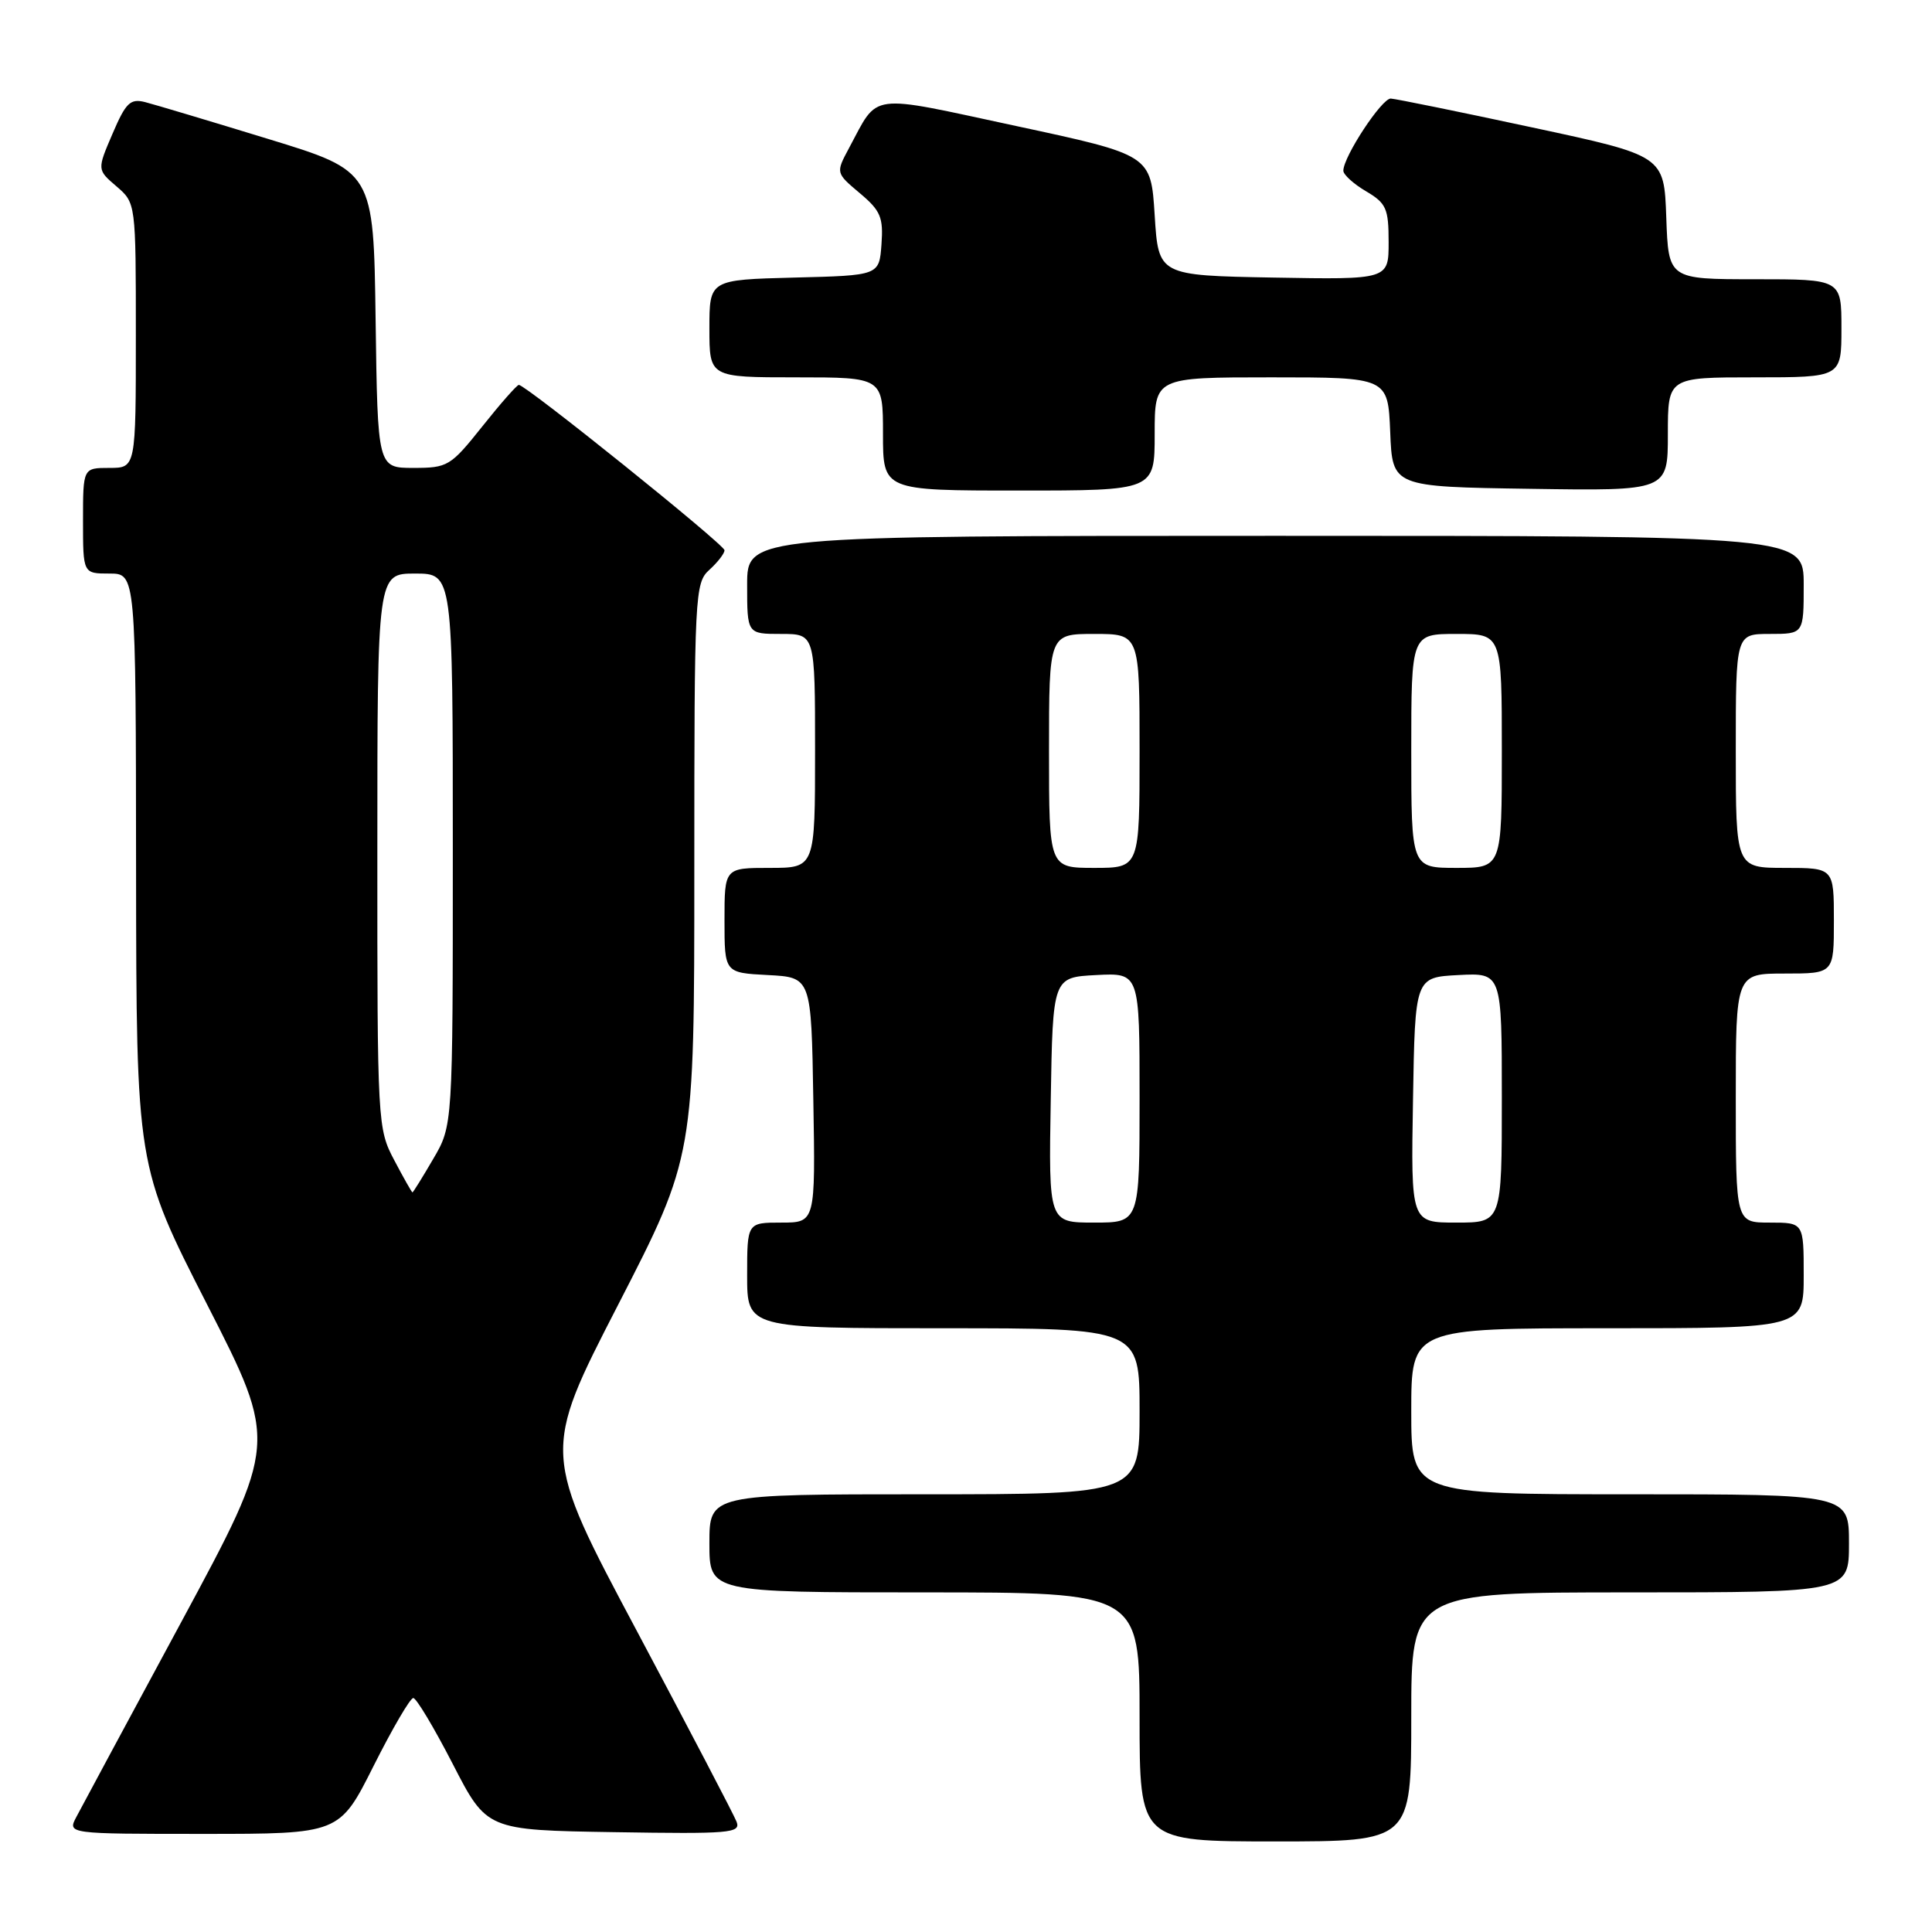 <?xml version="1.0" encoding="UTF-8" standalone="no"?>
<!DOCTYPE svg PUBLIC "-//W3C//DTD SVG 1.1//EN" "http://www.w3.org/Graphics/SVG/1.1/DTD/svg11.dtd" >
<svg xmlns="http://www.w3.org/2000/svg" xmlns:xlink="http://www.w3.org/1999/xlink" version="1.1" viewBox="0 0 256 256">
 <g >
 <path fill="currentColor"
d=" M 187.00 227.50 C 187.00 211.00 187.00 211.00 216.00 211.00 C 245.00 211.00 245.00 211.00 245.00 204.50 C 245.00 198.00 245.00 198.00 216.00 198.00 C 187.00 198.00 187.00 198.00 187.00 187.00 C 187.00 176.00 187.00 176.00 213.00 176.00 C 239.00 176.00 239.00 176.00 239.00 169.00 C 239.00 162.00 239.00 162.00 234.50 162.00 C 230.00 162.00 230.00 162.00 230.00 145.50 C 230.00 129.00 230.00 129.00 236.50 129.00 C 243.00 129.00 243.00 129.00 243.00 122.00 C 243.00 115.00 243.00 115.00 236.50 115.00 C 230.00 115.00 230.00 115.00 230.00 99.50 C 230.00 84.00 230.00 84.00 234.50 84.00 C 239.00 84.00 239.00 84.00 239.00 77.50 C 239.00 71.00 239.00 71.00 169.00 71.00 C 99.00 71.00 99.00 71.00 99.00 77.50 C 99.00 84.00 99.00 84.00 103.50 84.00 C 108.00 84.00 108.00 84.00 108.00 99.50 C 108.00 115.00 108.00 115.00 102.00 115.00 C 96.00 115.00 96.00 115.00 96.00 121.95 C 96.00 128.90 96.00 128.90 101.75 129.20 C 107.50 129.50 107.50 129.50 107.77 145.75 C 108.05 162.00 108.05 162.00 103.52 162.00 C 99.00 162.00 99.00 162.00 99.00 169.00 C 99.00 176.00 99.00 176.00 125.00 176.00 C 151.00 176.00 151.00 176.00 151.00 187.00 C 151.00 198.00 151.00 198.00 122.50 198.00 C 94.00 198.00 94.00 198.00 94.00 204.50 C 94.00 211.00 94.00 211.00 122.50 211.00 C 151.00 211.00 151.00 211.00 151.00 227.50 C 151.00 244.00 151.00 244.00 169.00 244.00 C 187.00 244.00 187.00 244.00 187.00 227.50 Z  M 49.50 234.00 C 51.99 229.05 54.35 225.00 54.76 225.00 C 55.17 225.00 57.52 228.94 60.00 233.75 C 64.50 242.50 64.50 242.50 81.37 242.77 C 96.73 243.02 98.18 242.90 97.60 241.39 C 97.25 240.48 91.30 229.10 84.39 216.12 C 71.81 192.50 71.81 192.50 81.91 172.88 C 92.00 153.25 92.00 153.25 92.00 115.28 C 92.00 78.58 92.07 77.25 94.00 75.50 C 95.10 74.50 96.00 73.34 96.00 72.91 C 96.00 72.16 69.68 51.00 68.75 51.00 C 68.50 51.00 66.32 53.47 63.91 56.50 C 59.70 61.78 59.33 62.00 54.78 62.00 C 50.04 62.00 50.04 62.00 49.77 42.34 C 49.50 22.68 49.50 22.68 35.50 18.40 C 27.80 16.04 20.48 13.85 19.23 13.53 C 17.26 13.03 16.67 13.61 14.91 17.72 C 12.86 22.49 12.86 22.49 15.43 24.69 C 18.00 26.90 18.00 26.90 18.00 44.45 C 18.00 62.00 18.00 62.00 14.50 62.00 C 11.00 62.00 11.00 62.00 11.00 69.00 C 11.00 76.00 11.00 76.00 14.50 76.00 C 18.00 76.00 18.00 76.00 18.03 115.25 C 18.07 154.50 18.07 154.50 27.44 172.85 C 36.81 191.20 36.81 191.20 24.06 214.85 C 17.04 227.86 10.77 239.51 10.12 240.75 C 8.93 243.00 8.93 243.00 26.95 243.00 C 44.98 243.00 44.98 243.00 49.50 234.00 Z  M 153.00 57.50 C 153.00 50.00 153.00 50.00 168.46 50.00 C 183.91 50.00 183.91 50.00 184.21 57.25 C 184.50 64.50 184.50 64.50 202.75 64.77 C 221.00 65.05 221.00 65.05 221.00 57.52 C 221.00 50.00 221.00 50.00 232.50 50.00 C 244.00 50.00 244.00 50.00 244.00 43.50 C 244.00 37.00 244.00 37.00 232.54 37.00 C 221.08 37.00 221.08 37.00 220.79 28.81 C 220.50 20.63 220.50 20.63 203.00 16.88 C 193.38 14.81 184.96 13.10 184.29 13.06 C 183.11 13.00 178.00 20.76 178.00 22.62 C 178.00 23.14 179.35 24.37 181.00 25.34 C 183.69 26.93 184.00 27.62 184.00 32.08 C 184.00 37.05 184.00 37.05 168.75 36.78 C 153.50 36.50 153.50 36.50 153.00 28.51 C 152.50 20.53 152.50 20.53 134.66 16.70 C 114.77 12.43 116.50 12.20 112.49 19.64 C 110.74 22.91 110.74 22.91 113.92 25.59 C 116.69 27.91 117.06 28.80 116.80 32.38 C 116.50 36.50 116.50 36.50 105.25 36.78 C 94.00 37.07 94.00 37.07 94.00 43.53 C 94.00 50.00 94.00 50.00 105.50 50.00 C 117.00 50.00 117.00 50.00 117.00 57.50 C 117.00 65.00 117.00 65.00 135.00 65.00 C 153.00 65.00 153.00 65.00 153.00 57.50 Z  M 139.23 145.75 C 139.50 129.50 139.50 129.50 145.25 129.20 C 151.00 128.90 151.00 128.90 151.00 145.45 C 151.00 162.00 151.00 162.00 144.98 162.00 C 138.95 162.00 138.95 162.00 139.23 145.75 Z  M 187.23 145.75 C 187.50 129.50 187.50 129.50 193.25 129.20 C 199.00 128.90 199.00 128.90 199.00 145.45 C 199.00 162.00 199.00 162.00 192.98 162.00 C 186.95 162.00 186.95 162.00 187.23 145.75 Z  M 139.00 99.50 C 139.00 84.00 139.00 84.00 145.00 84.00 C 151.00 84.00 151.00 84.00 151.00 99.50 C 151.00 115.00 151.00 115.00 145.00 115.00 C 139.00 115.00 139.00 115.00 139.00 99.50 Z  M 187.00 99.50 C 187.00 84.00 187.00 84.00 193.00 84.00 C 199.00 84.00 199.00 84.00 199.00 99.50 C 199.00 115.00 199.00 115.00 193.00 115.00 C 187.00 115.00 187.00 115.00 187.00 99.50 Z  M 52.25 153.75 C 50.03 149.56 49.99 148.94 50.00 112.75 C 50.00 76.00 50.00 76.00 55.00 76.00 C 60.00 76.00 60.00 76.00 60.00 112.57 C 60.00 149.14 60.00 149.14 57.40 153.57 C 55.98 156.01 54.74 158.00 54.65 158.00 C 54.57 158.00 53.48 156.09 52.25 153.75 Z "/>
</g>
</svg>